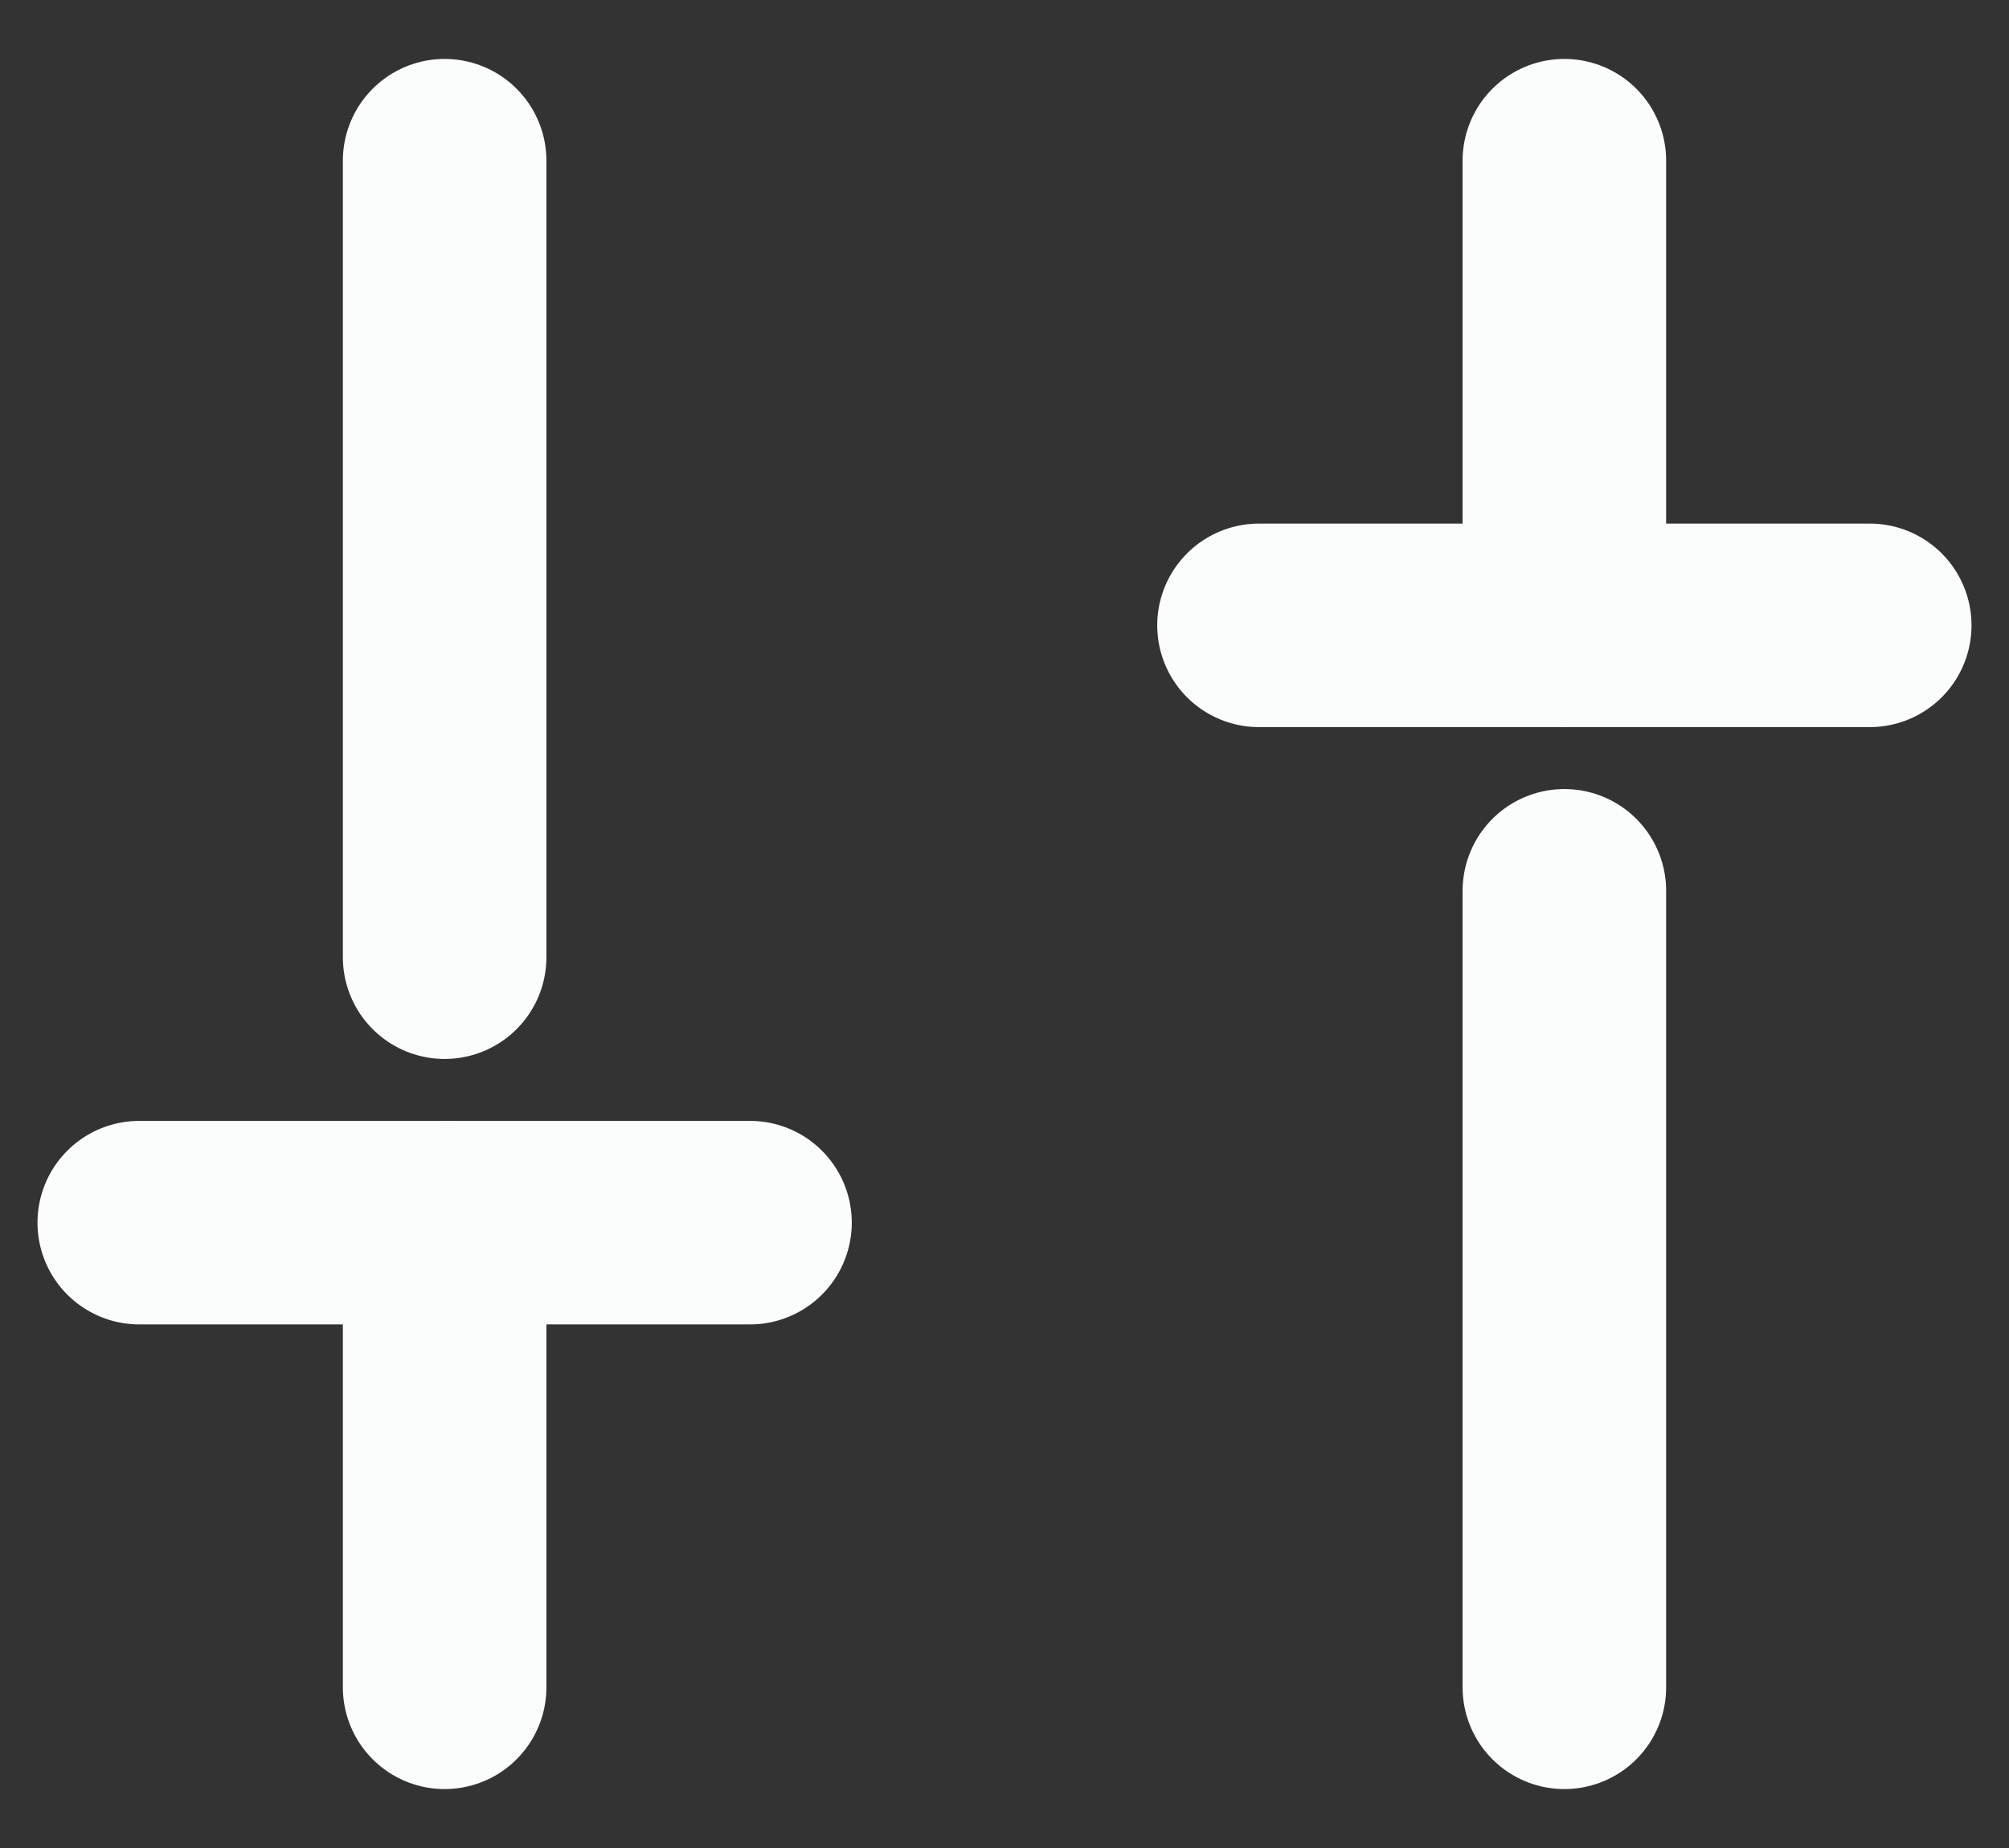 <svg width="25" height="23" viewBox="0 0 25 23" fill="none" xmlns="http://www.w3.org/2000/svg">
<rect x="0" y="0" width="25" height="23" fill="#333333" stroke="none"/>
<path d="M5.533 15.217V21" stroke="#FBFDFC" stroke-width="2.533" stroke-linecap="round" stroke-linejoin="round"/>
<path d="M5.533 2L5.533 11.913" stroke="#FBFDFC" stroke-width="2.533" stroke-linecap="round" stroke-linejoin="round"/>
<path d="M1.733 15.217H9.333" stroke="#FBFDFC" stroke-width="2.533" stroke-linecap="round" stroke-linejoin="round"/>
<path d="M19.467 7.783V2" stroke="#FBFDFC" stroke-width="2.533" stroke-linecap="round" stroke-linejoin="round"/>
<path d="M19.467 21L19.467 11.087" stroke="#FBFDFC" stroke-width="2.533" stroke-linecap="round" stroke-linejoin="round"/>
<path d="M15.667 7.783H23.267" stroke="#FBFDFC" stroke-width="2.533" stroke-linecap="round" stroke-linejoin="round"/>
</svg>
